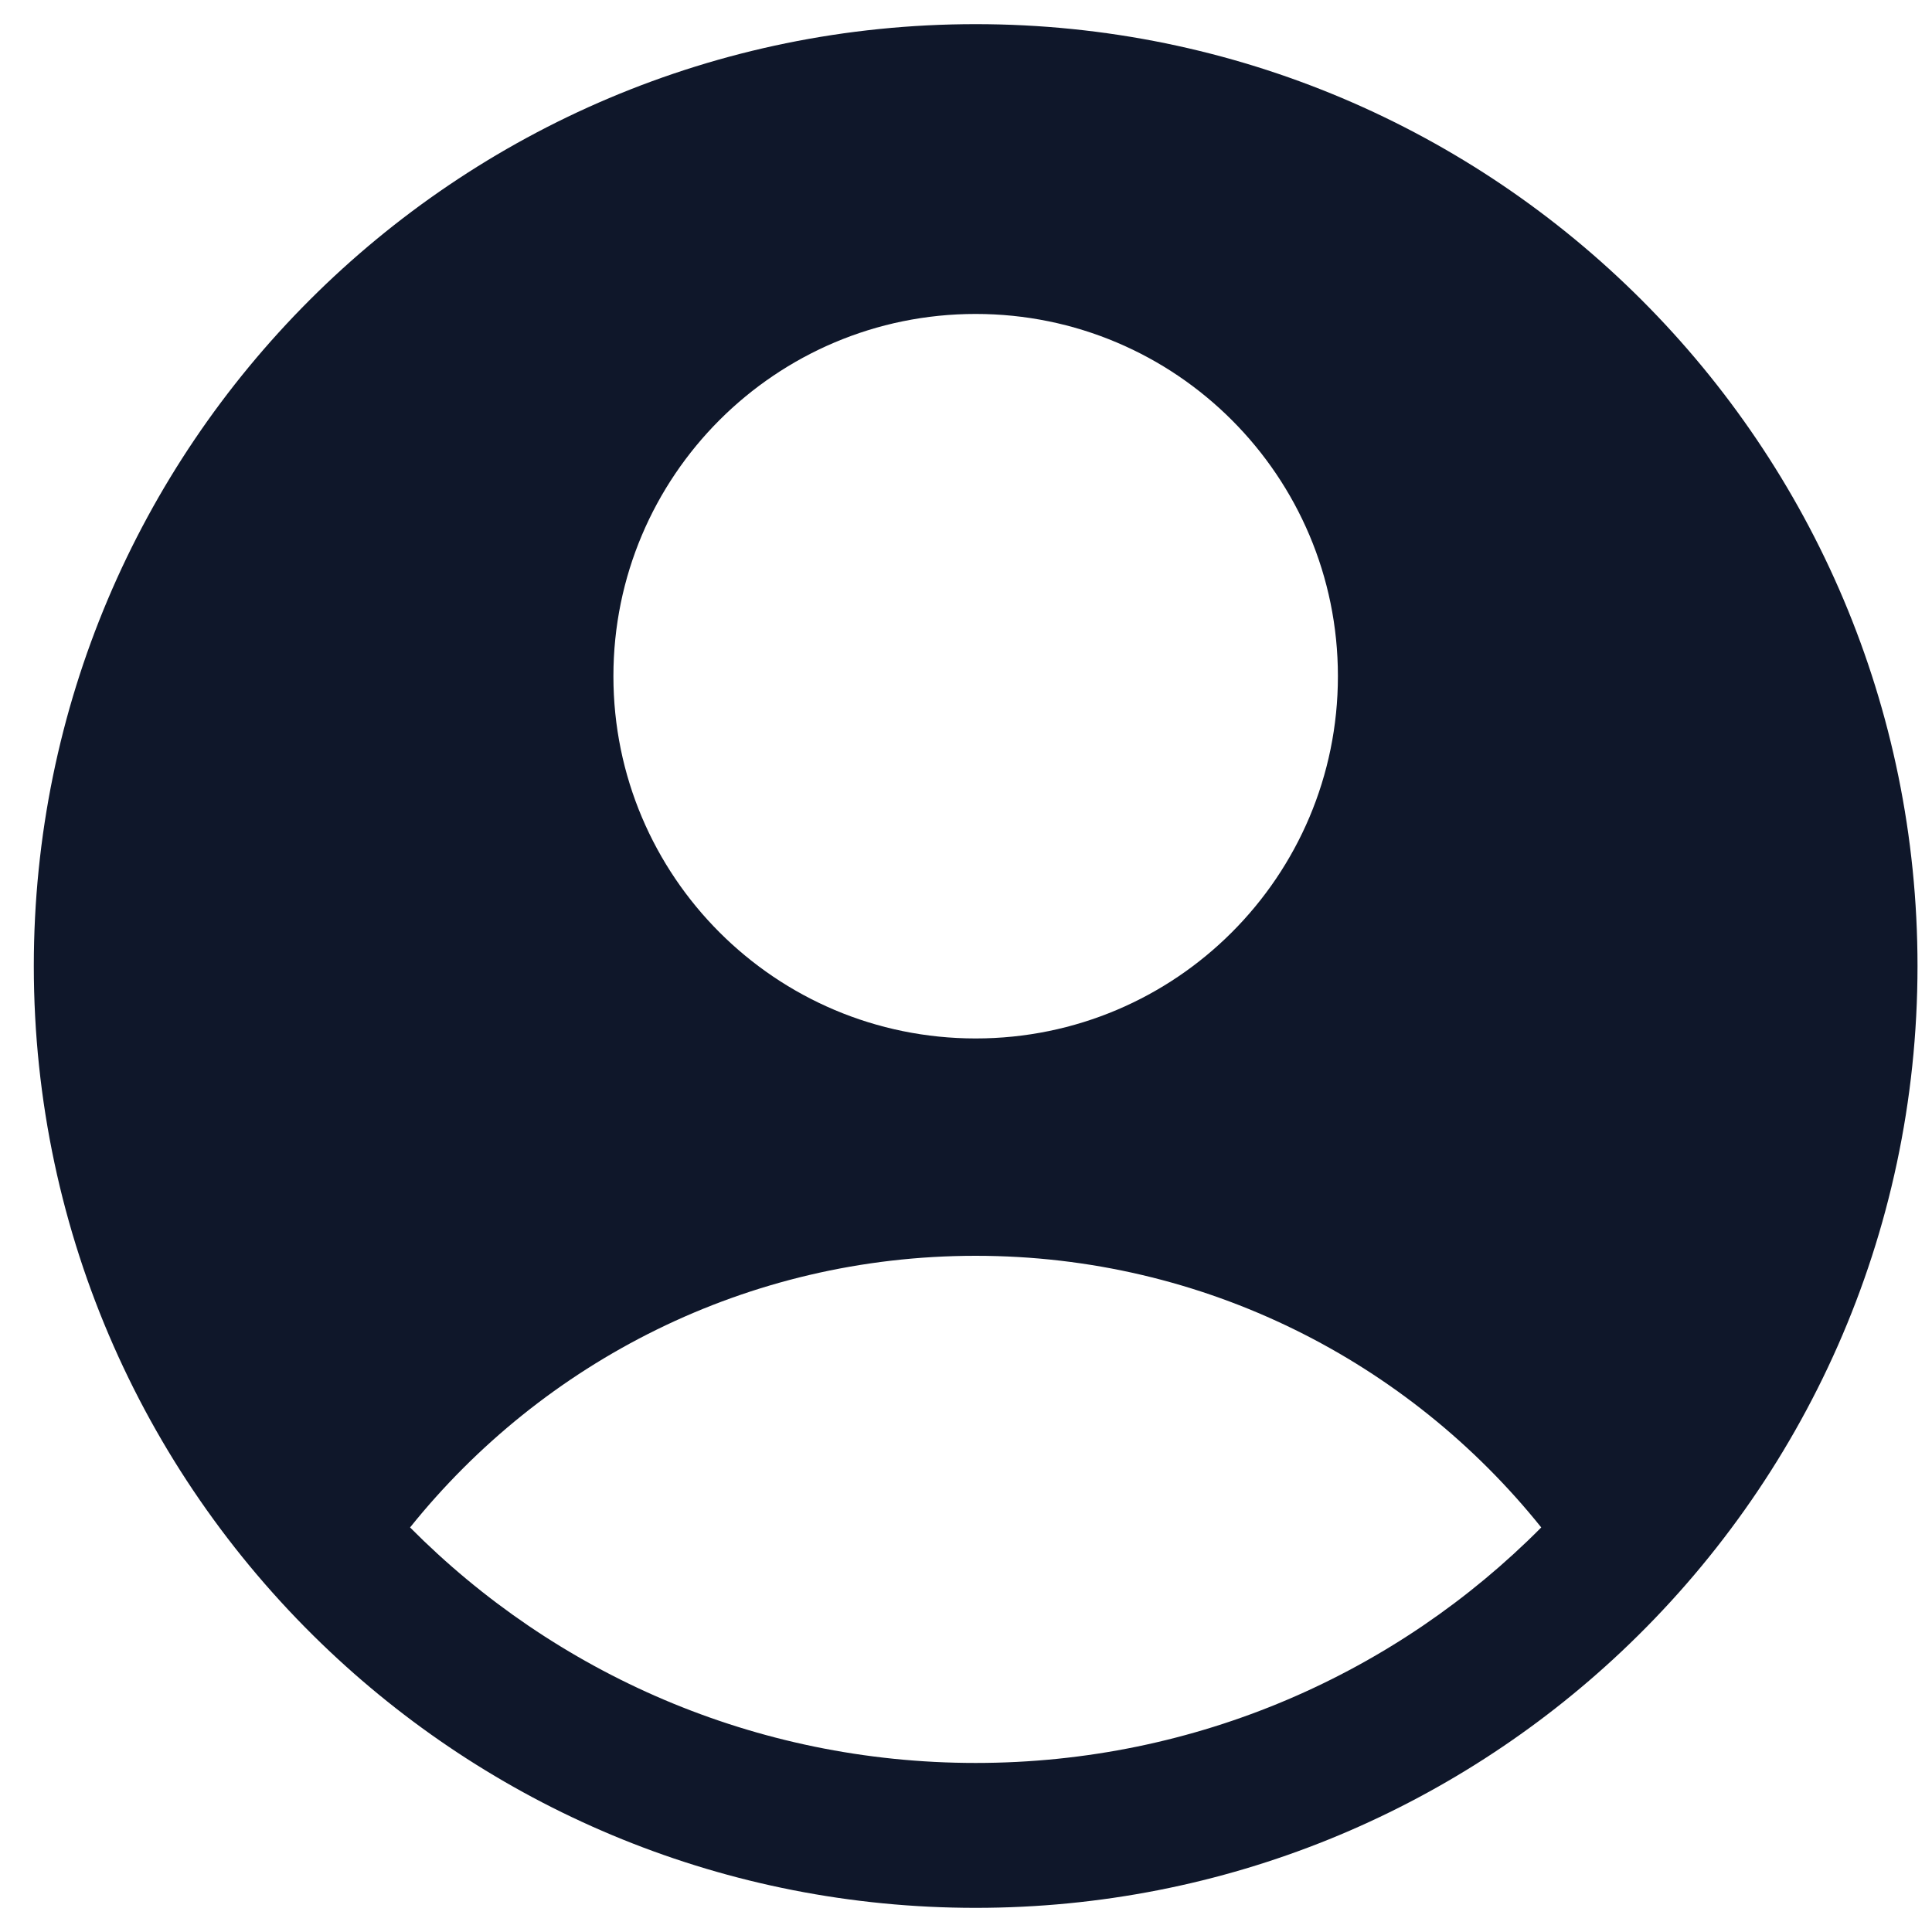 <svg width="20" height="20" viewBox="0 0 20 20" fill="none" xmlns="http://www.w3.org/2000/svg">
<path fill-rule="evenodd" clip-rule="evenodd" d="M16.785 17.097C18.672 15.319 19.85 12.797 19.85 10C19.85 4.615 15.485 0.25 10.1 0.25C4.715 0.25 0.35 4.615 0.35 10C0.35 12.797 1.528 15.319 3.415 17.097C5.16 18.742 7.512 19.75 10.1 19.75C12.688 19.75 15.04 18.742 16.785 17.097ZM4.245 15.812C5.62 14.098 7.732 13 10.1 13C12.469 13 14.581 14.098 15.955 15.812C14.46 17.318 12.389 18.25 10.1 18.25C7.811 18.25 5.74 17.318 4.245 15.812ZM13.85 7C13.85 9.071 12.171 10.75 10.1 10.75C8.029 10.75 6.35 9.071 6.35 7C6.35 4.929 8.029 3.25 10.1 3.25C12.171 3.25 13.85 4.929 13.85 7Z" fill="#0F172A"/>
</svg>
